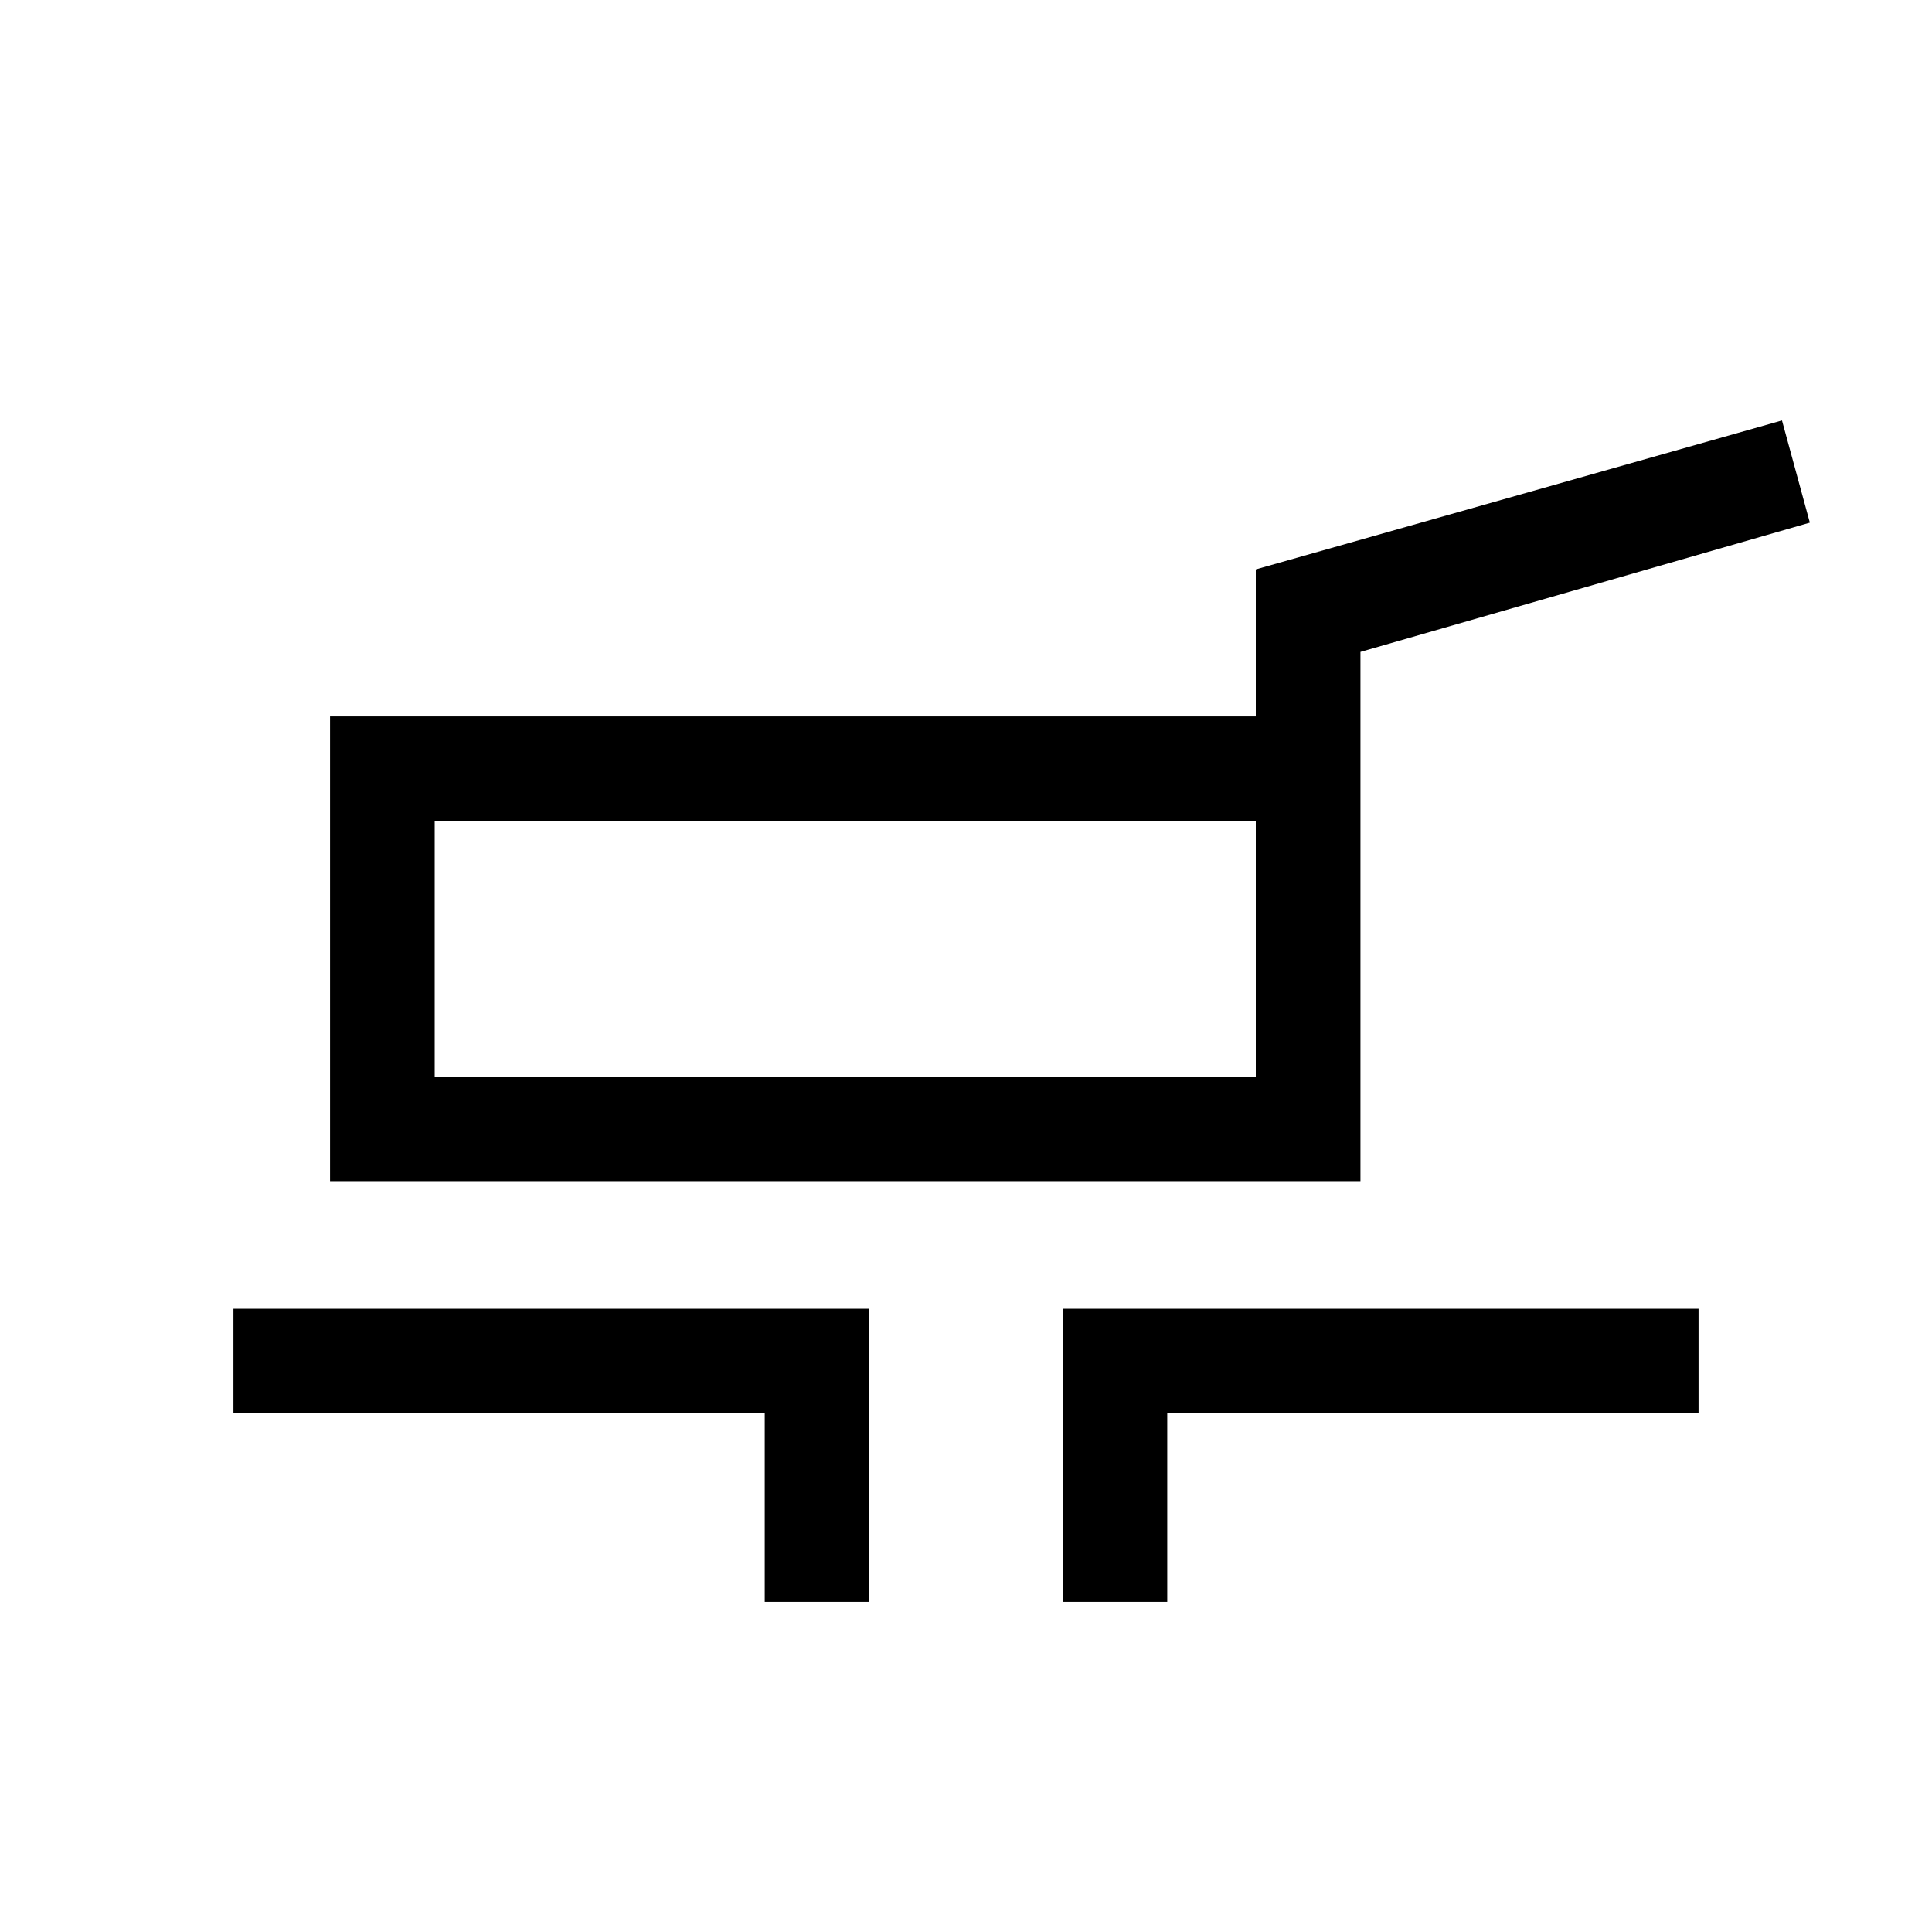 <svg xmlns="http://www.w3.org/2000/svg" viewBox="0 -960 960 960"><path d="M164.001-373.078v-230.921H624v-73.076l261.46-74 13.846 50.768-223.307 64.231v262.998H164.001ZM216-425.076h408V-552H216v126.924Zm164.001 261.075v-93.693h-264v-51.998H432v145.691h-51.999Zm147.999 0v-145.691h315.999v51.998h-264v93.693H528ZM420-488.538Z"/></svg>